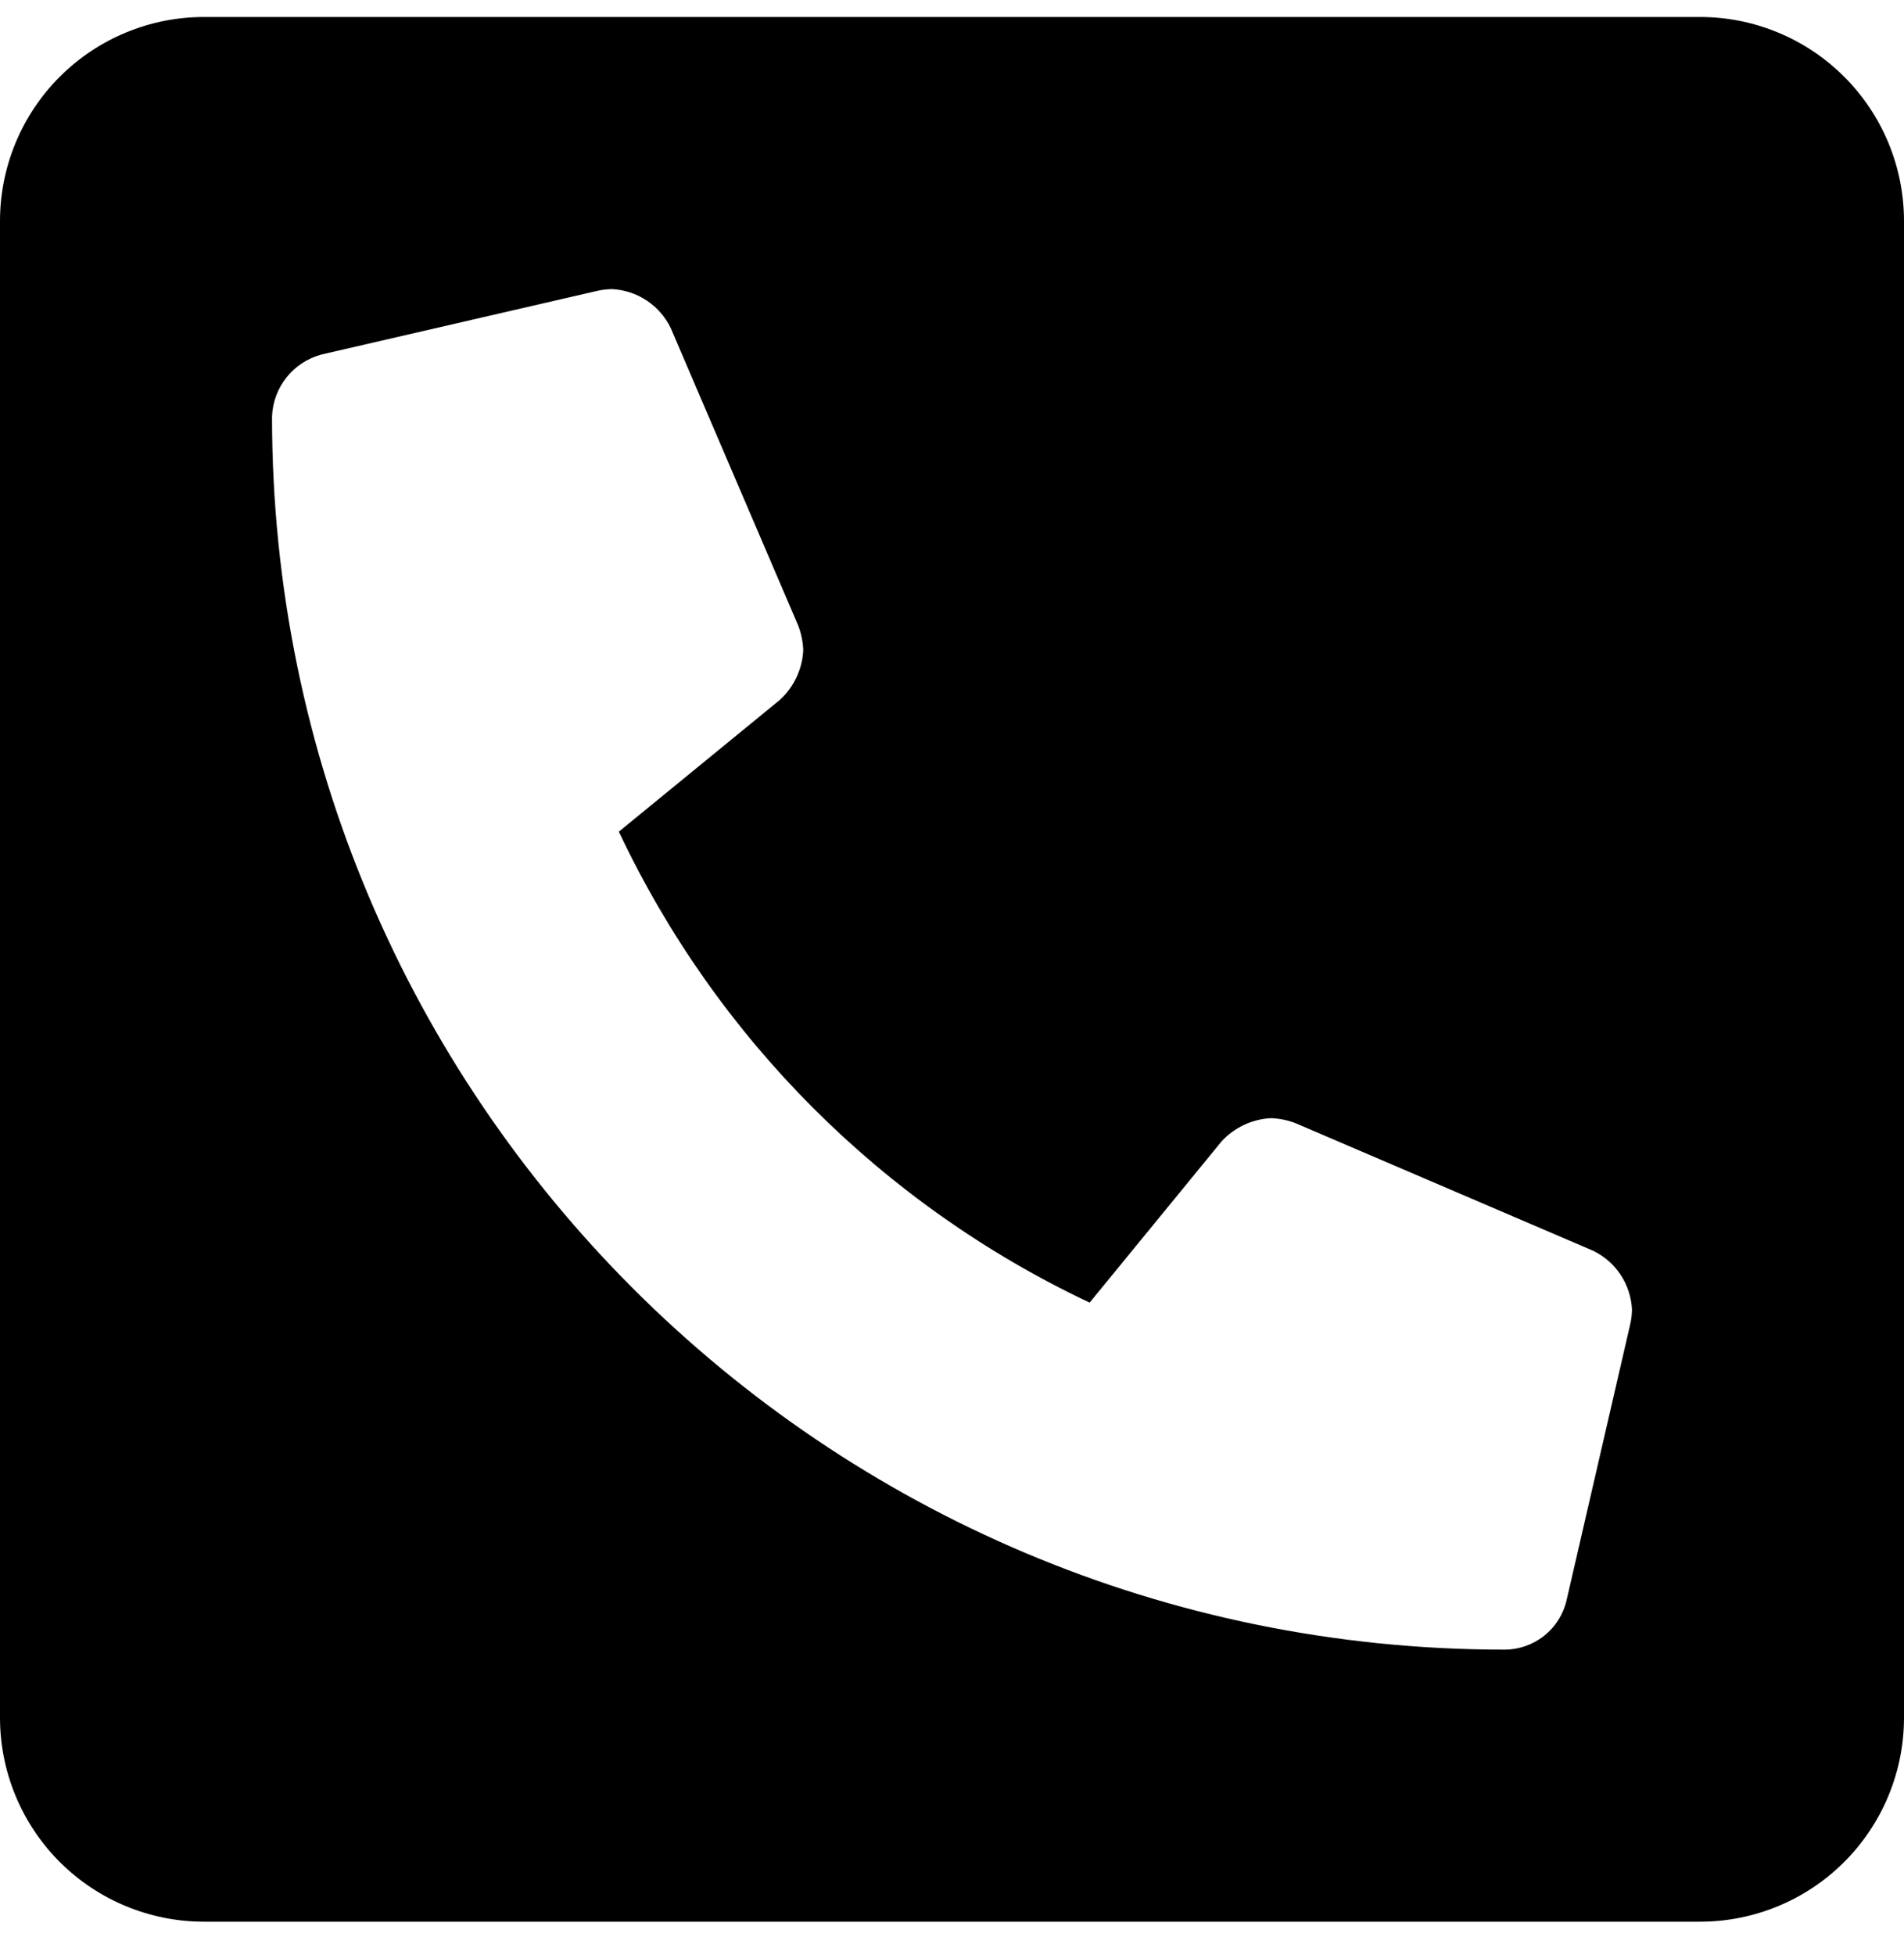 <svg width="38" height="39" viewBox="0 0 38 39" fill="none" xmlns="http://www.w3.org/2000/svg">
<path d="M33.929 0.339H4.071C2.992 0.339 1.956 0.768 1.192 1.532C0.429 2.295 0 3.331 0 4.411L0 34.268C0 35.348 0.429 36.383 1.192 37.147C1.956 37.91 2.992 38.339 4.071 38.339H33.929C35.008 38.339 36.044 37.91 36.807 37.147C37.571 36.383 38 35.348 38 34.268V4.411C38 3.331 37.571 2.295 36.807 1.532C36.044 0.768 35.008 0.339 33.929 0.339ZM32.538 26.411L31.266 31.924C31.201 32.205 31.044 32.455 30.819 32.634C30.594 32.813 30.314 32.911 30.027 32.911C16.455 32.911 5.429 21.909 5.429 8.313C5.439 8.028 5.54 7.753 5.718 7.53C5.895 7.307 6.14 7.147 6.415 7.073L11.928 5.801C12.023 5.781 12.118 5.77 12.214 5.768C12.46 5.78 12.699 5.858 12.904 5.994C13.11 6.13 13.276 6.318 13.384 6.539L15.929 12.476C15.991 12.636 16.026 12.806 16.031 12.978C16.011 13.354 15.843 13.708 15.565 13.963L12.351 16.592C14.298 20.719 17.62 24.041 21.747 25.988L24.377 22.775C24.631 22.496 24.985 22.329 25.362 22.308C25.533 22.314 25.703 22.348 25.863 22.411L31.8 24.955C32.022 25.064 32.21 25.229 32.346 25.435C32.481 25.641 32.559 25.879 32.571 26.125C32.57 26.221 32.559 26.317 32.538 26.411Z" fill="black"/>
</svg>
